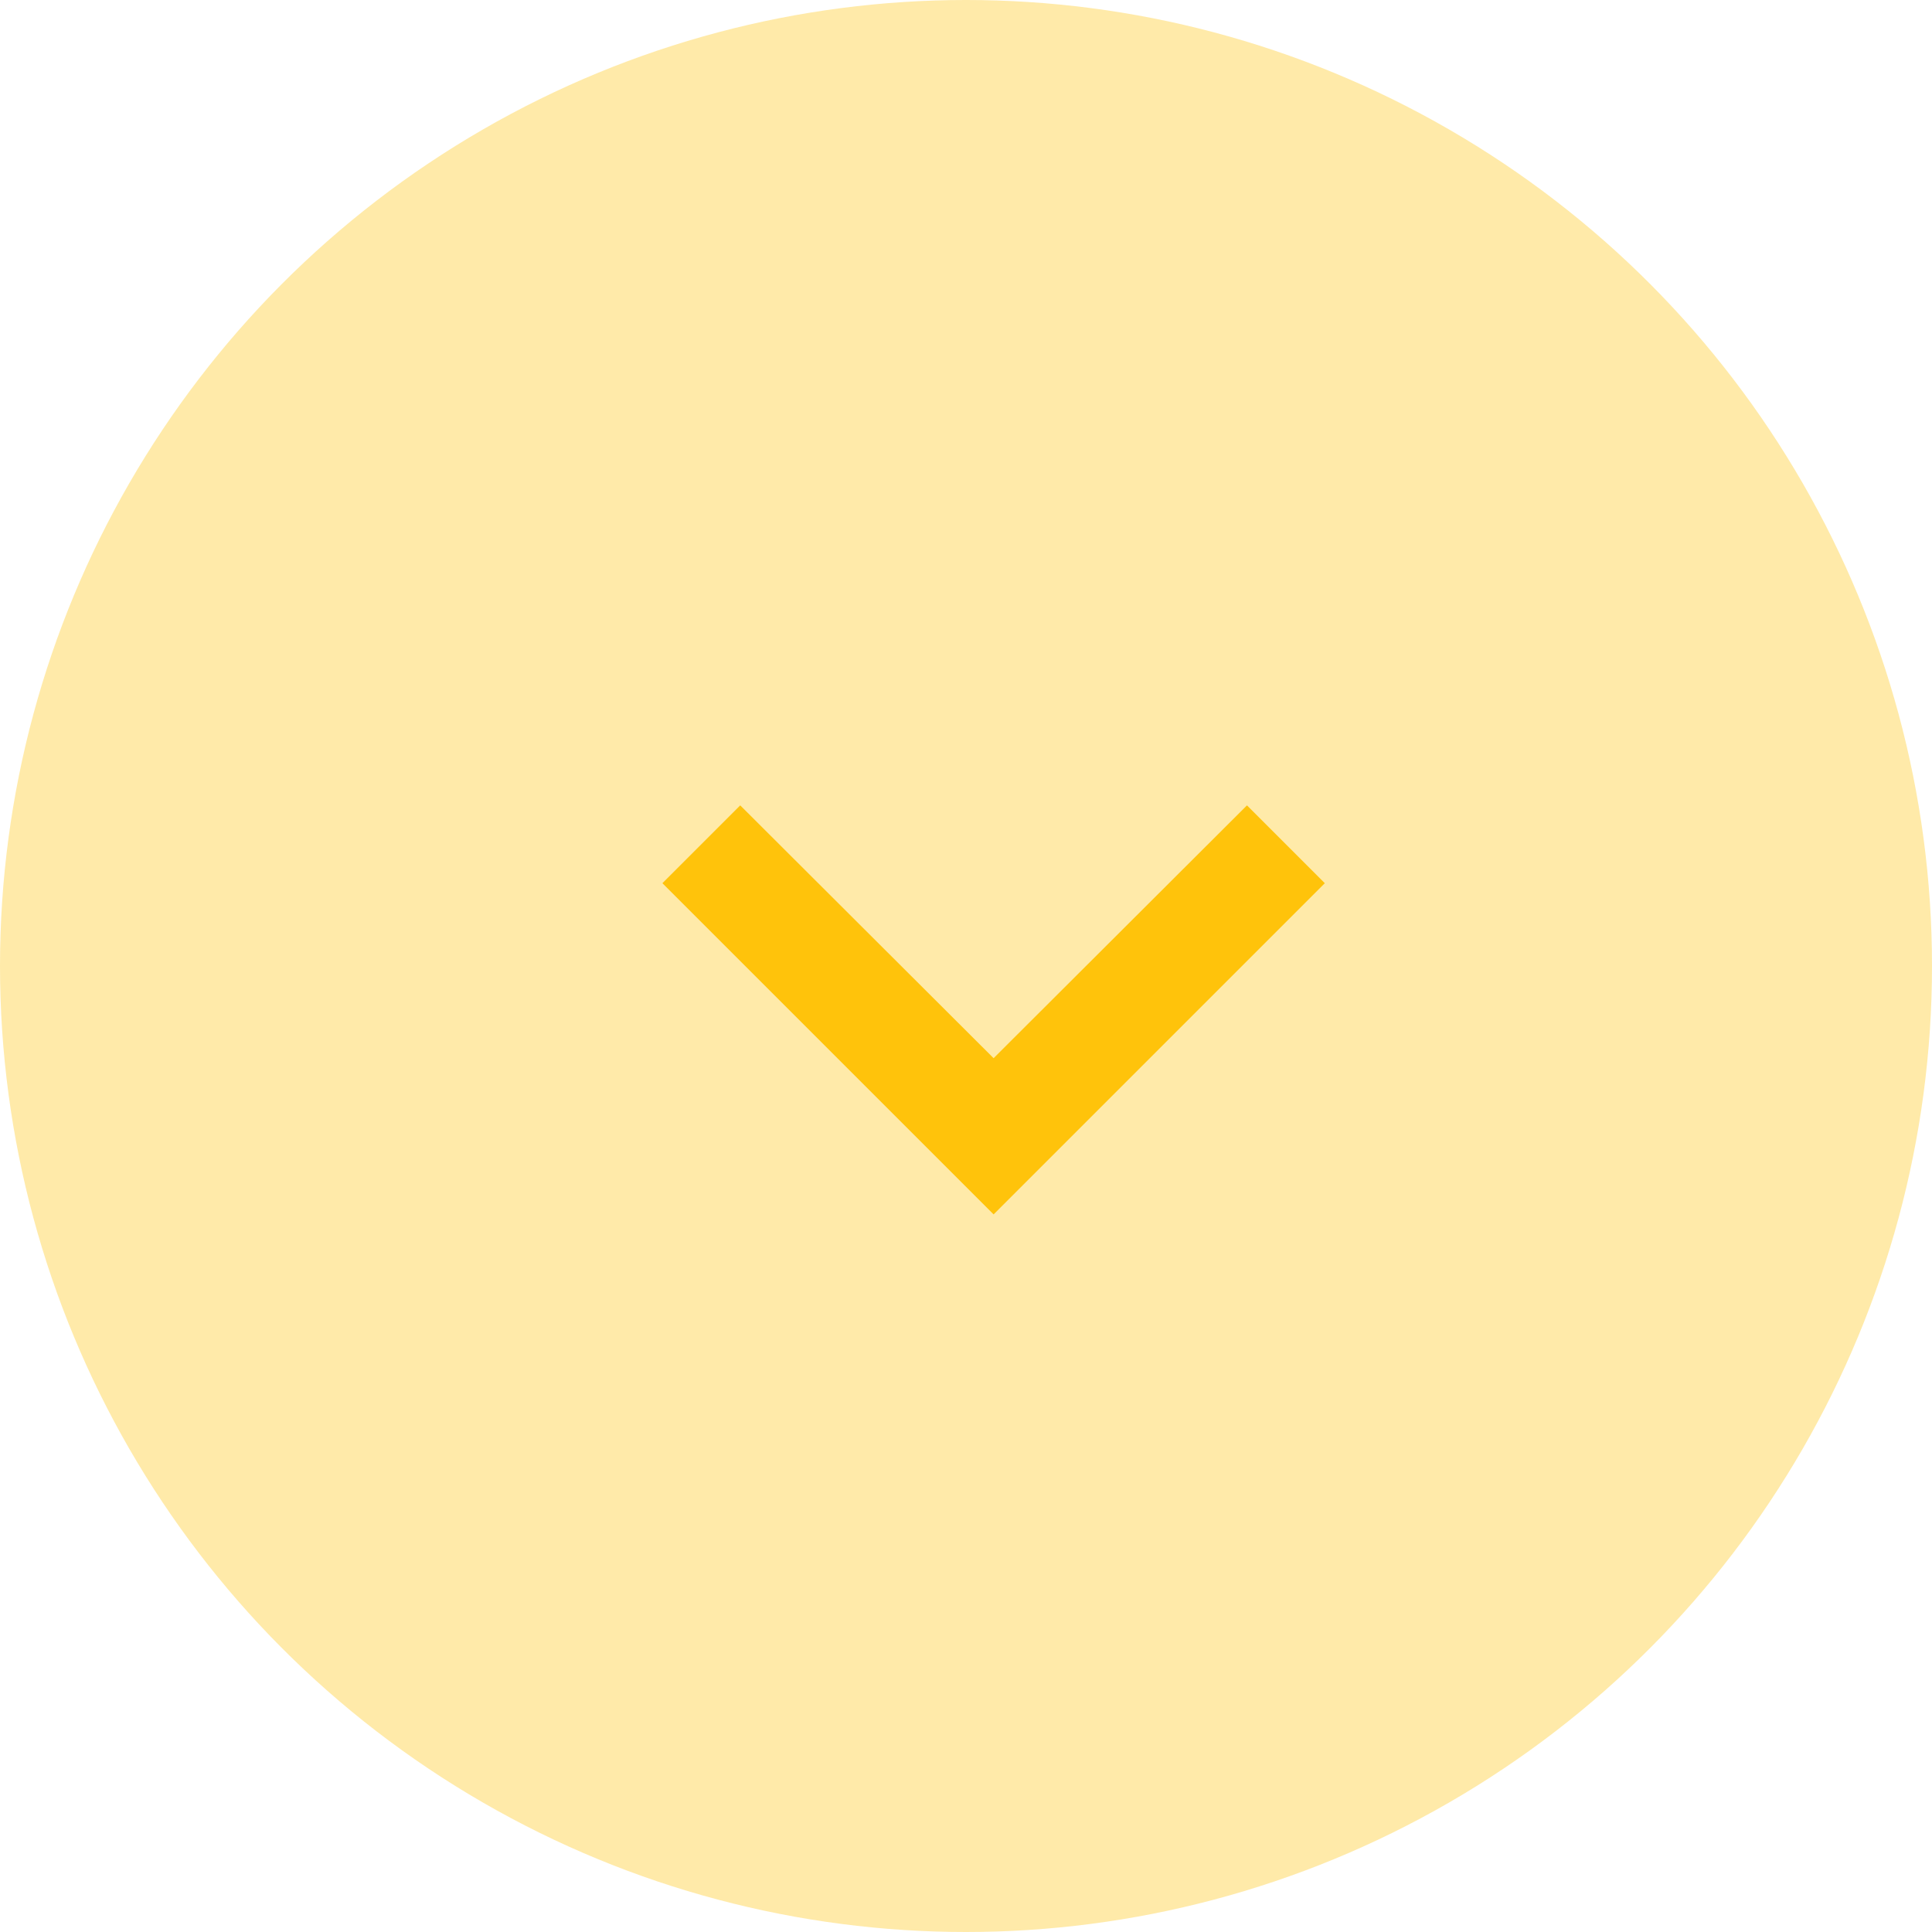<svg width="35" height="35" viewBox="0 0 35 35" fill="none" xmlns="http://www.w3.org/2000/svg">
<circle cx="17.5" cy="17.5" r="17.5" fill="#FFC30B" fill-opacity="0.35"/>
<path d="M13.41 14.59L18 19.17L22.59 14.59L24 16L18 22L12 16L13.41 14.59Z" fill="#FFC30B"/>
</svg>
